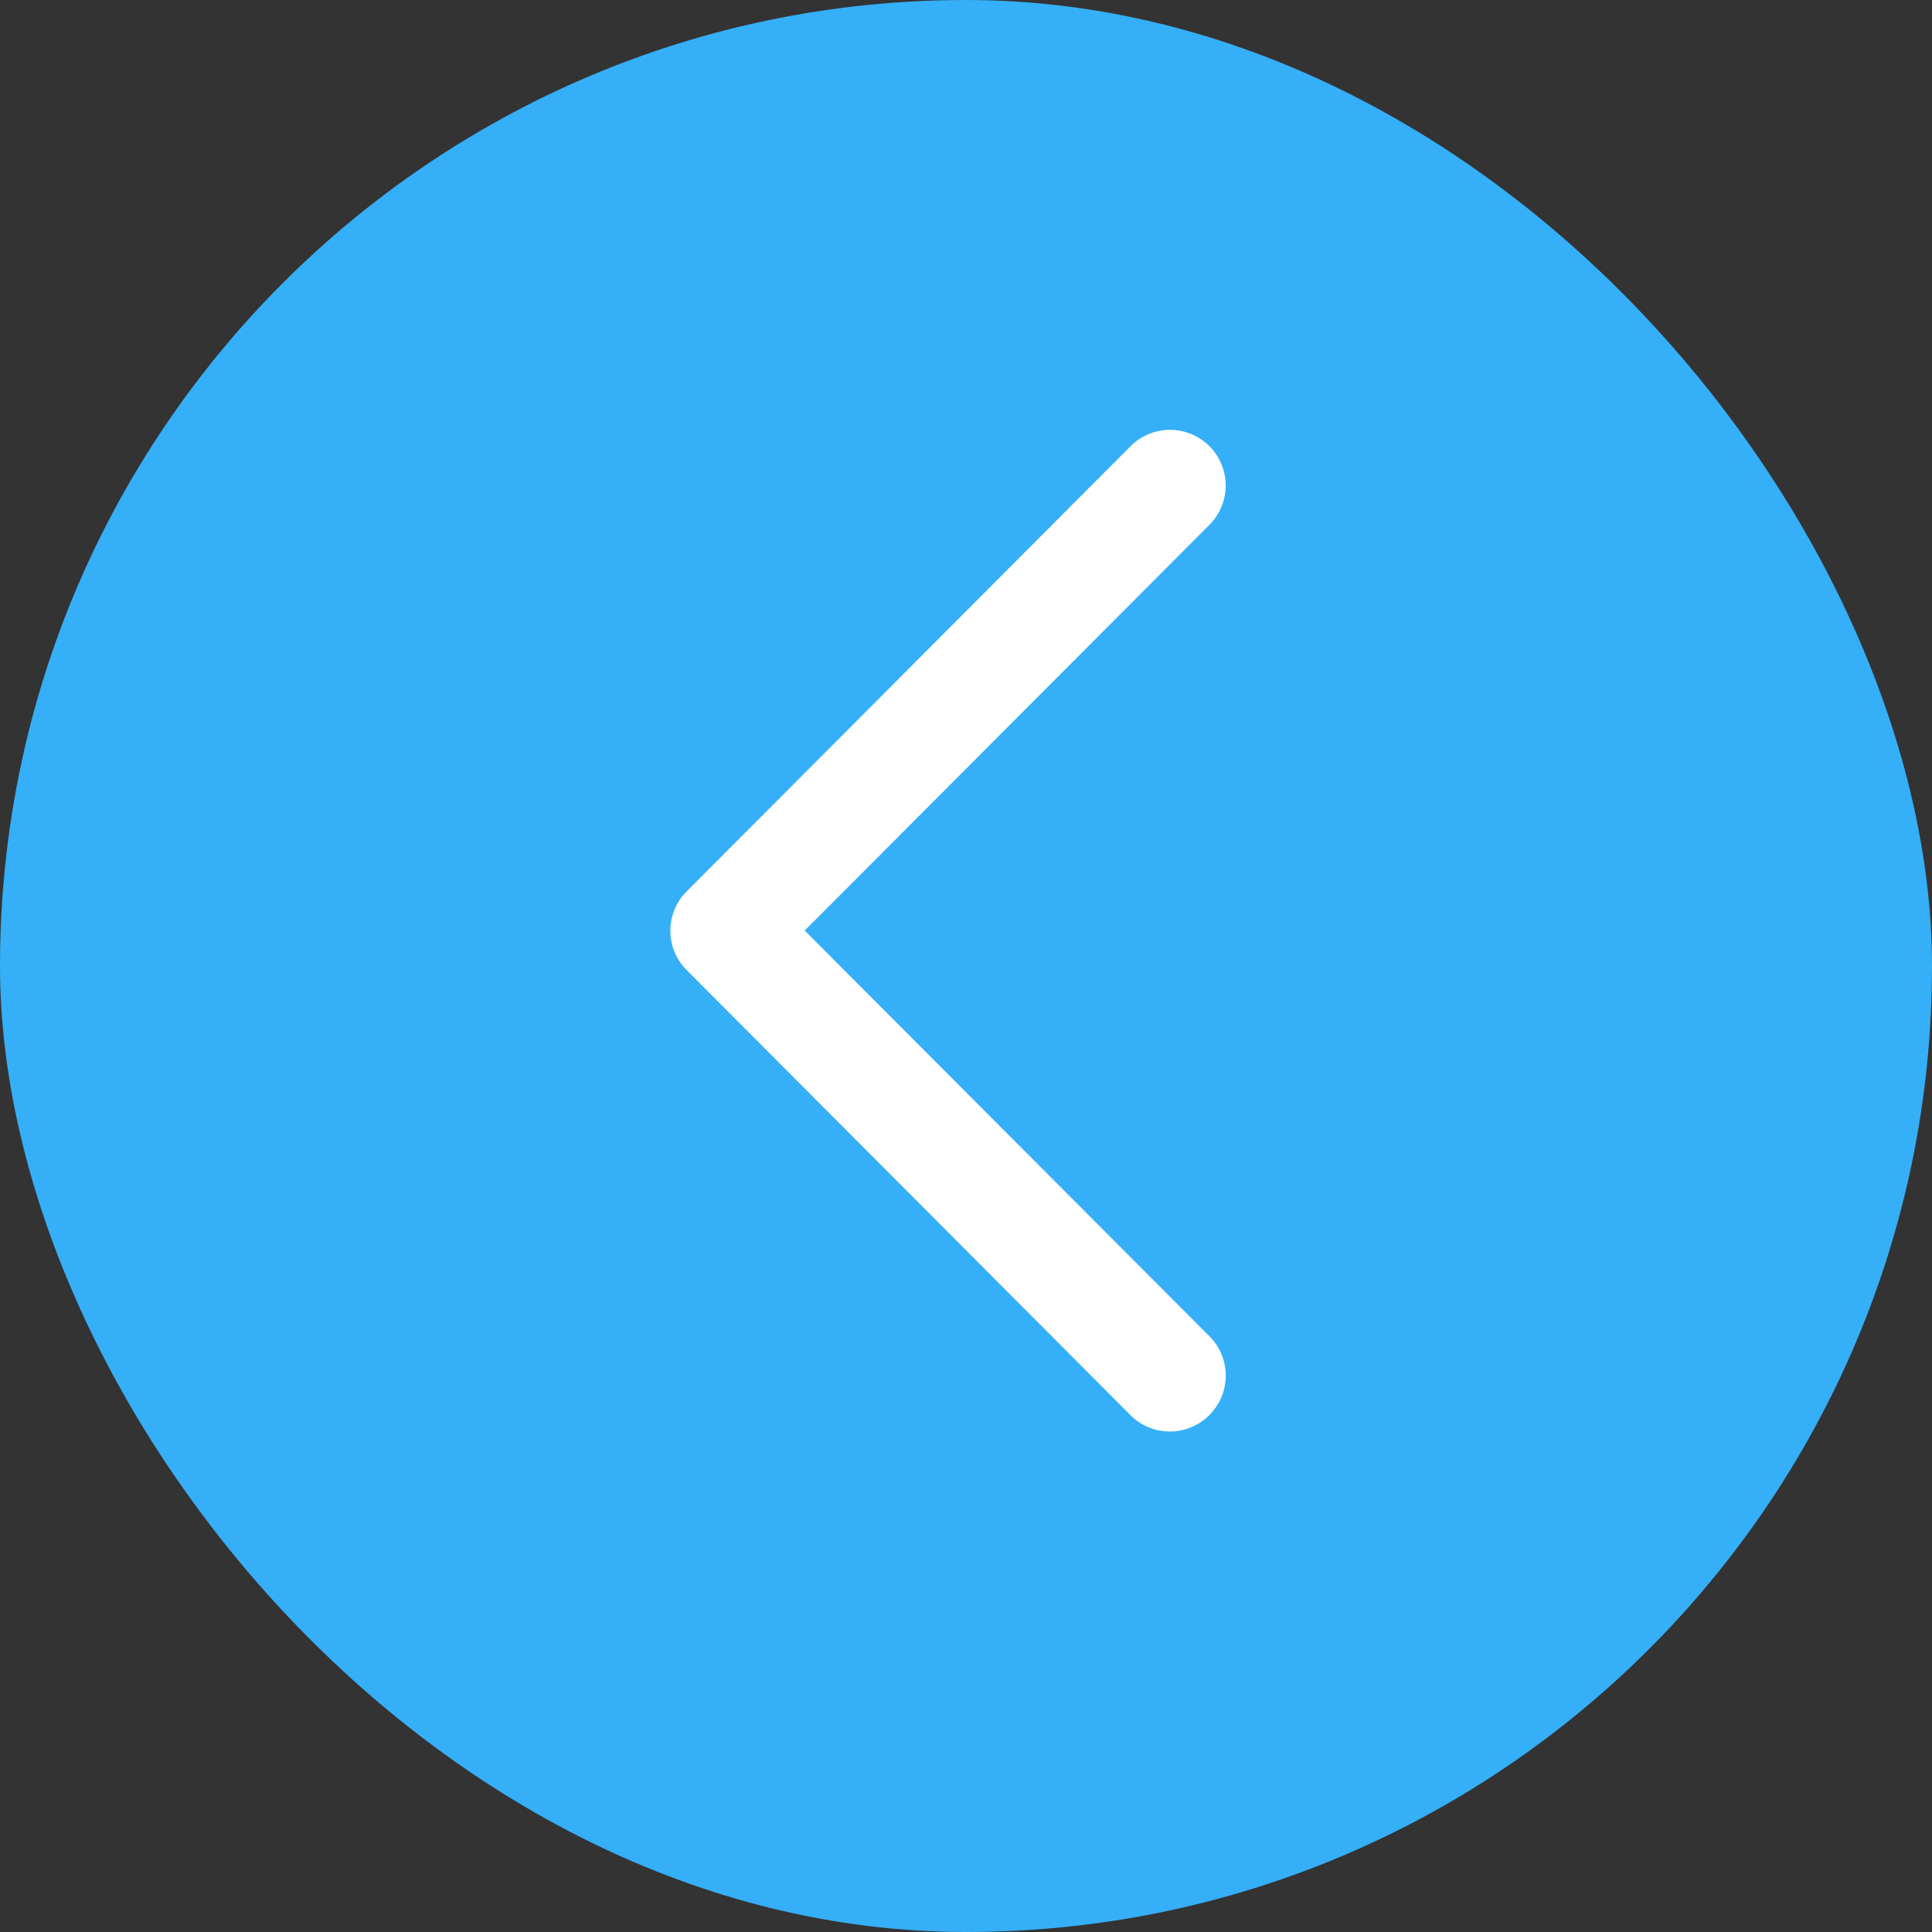 <svg id="close" xmlns="http://www.w3.org/2000/svg" width="20" height="20" viewBox="0 0 20 20">
  <rect x="0" y="0" width="20" height="20" fill="#333333" stroke="none"/>
  <rect id="Rectangle_682" data-name="Rectangle 682" width="20" height="20" rx="10" fill="#35aff8"/>
  <path id="icon-arrow-down" d="M5.578,10.2a.576.576,0,0,1-.815,0L.168,5.592a.576.576,0,0,1,0-.814L4.764.169A.576.576,0,0,1,5.58.983l-4.19,4.2,4.19,4.2A.576.576,0,0,1,5.578,10.2Z" transform="translate(6.94 4.45)" fill="#fff"/>
</svg>
